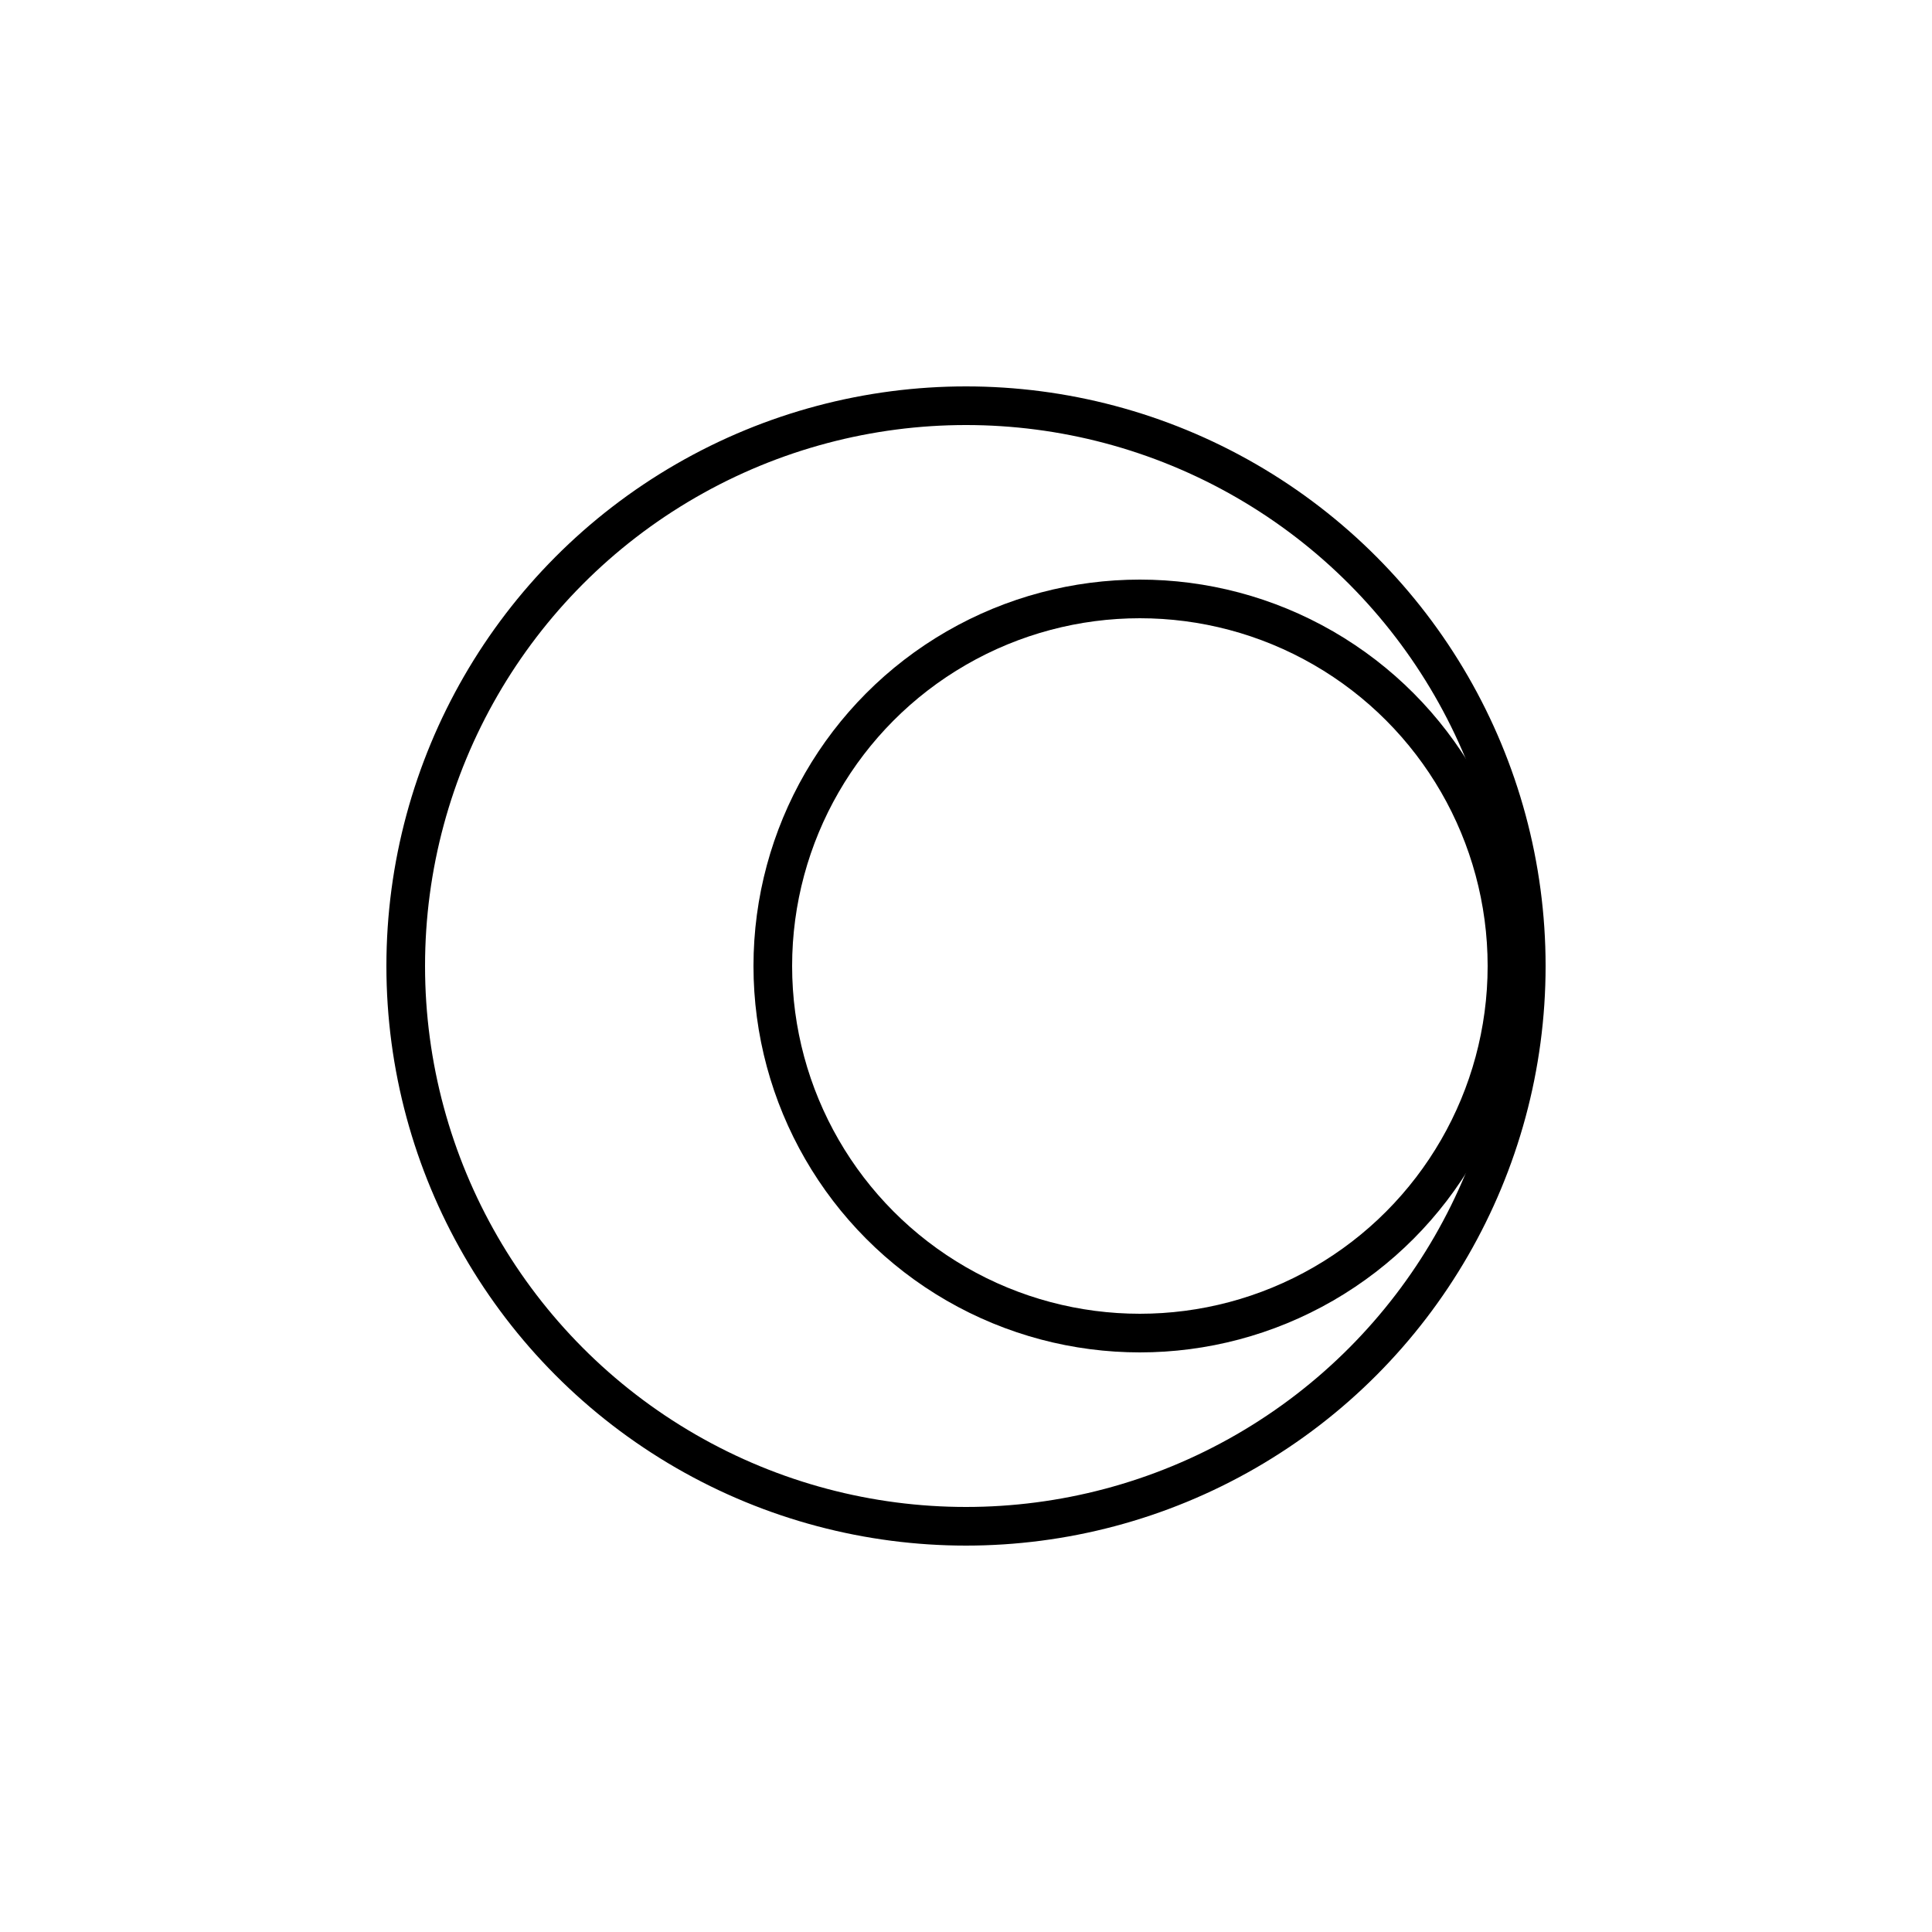 <svg width="200" height="200" viewBox="0 0 200 200" fill="none" xmlns="http://www.w3.org/2000/svg">
<circle cx="100" cy="100" r="58" stroke="black" stroke-width="4"/>
<circle cx="118" cy="100" r="38" stroke="black" stroke-width="4"/>
</svg>
